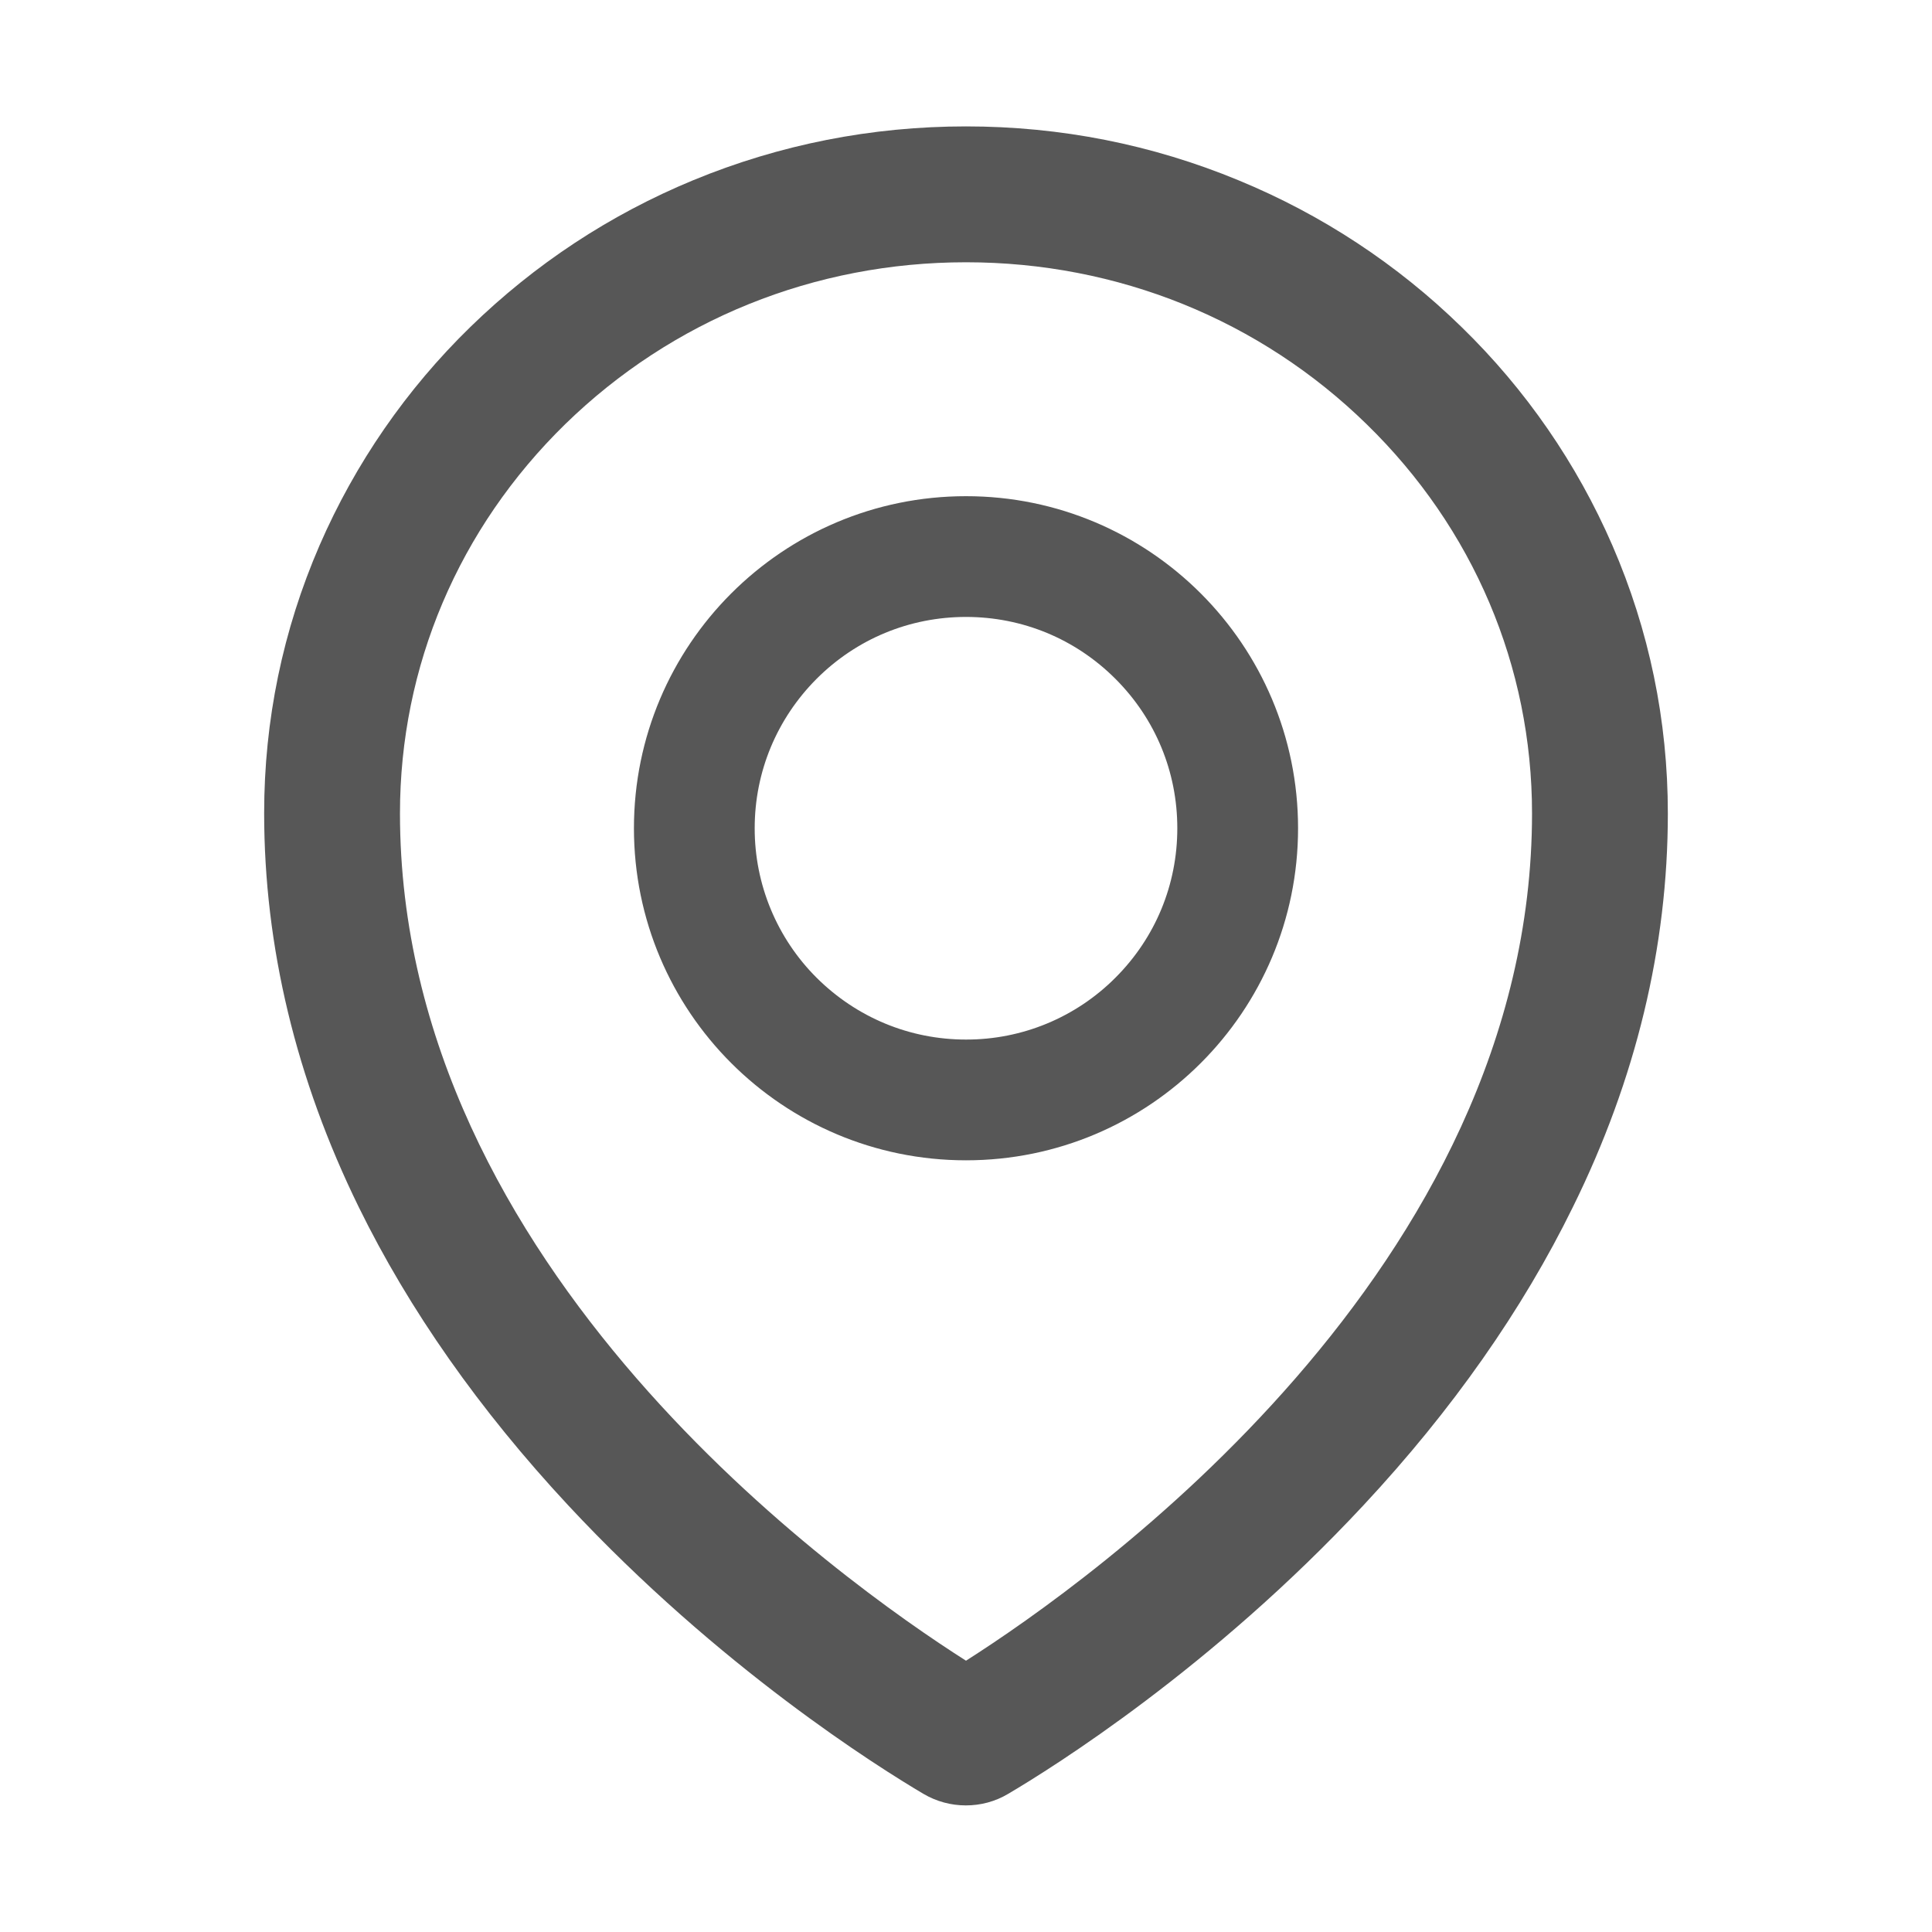 <svg width="40" height="40" viewBox="0 0 40 40" fill="none" xmlns="http://www.w3.org/2000/svg">
<path d="M33.383 11.293C32.647 9.597 31.587 8.062 30.262 6.773C28.932 5.473 27.364 4.442 25.645 3.734C23.855 2.992 21.957 2.617 20 2.617C18.043 2.617 16.145 2.992 14.355 3.73C12.625 4.445 11.074 5.469 9.738 6.77C8.414 8.059 7.354 9.594 6.617 11.289C5.855 13.047 5.469 14.914 5.469 16.836C5.469 19.594 6.129 22.34 7.426 24.988C8.469 27.117 9.926 29.191 11.762 31.164C14.898 34.531 18.188 36.59 19.121 37.141C19.386 37.297 19.688 37.379 19.996 37.379C20.301 37.379 20.602 37.301 20.871 37.141C21.805 36.59 25.094 34.531 28.23 31.164C30.066 29.195 31.523 27.117 32.566 24.988C33.871 22.344 34.531 19.602 34.531 16.84C34.531 14.918 34.145 13.051 33.383 11.293ZM20 34.383C17.426 32.746 8.281 26.266 8.281 16.84C8.281 13.797 9.496 10.938 11.703 8.781C13.918 6.621 16.863 5.43 20 5.43C23.137 5.43 26.082 6.621 28.297 8.785C30.504 10.938 31.719 13.797 31.719 16.84C31.719 26.266 22.574 32.746 20 34.383ZM20 10.273C16.203 10.273 13.125 13.352 13.125 17.148C13.125 20.945 16.203 24.023 20 24.023C23.797 24.023 26.875 20.945 26.875 17.148C26.875 13.352 23.797 10.273 20 10.273ZM23.094 20.242C22.688 20.649 22.206 20.972 21.675 21.192C21.144 21.412 20.575 21.524 20 21.523C18.832 21.523 17.734 21.066 16.906 20.242C16.499 19.836 16.177 19.354 15.957 18.823C15.737 18.292 15.624 17.723 15.625 17.148C15.625 15.98 16.082 14.883 16.906 14.055C17.734 13.227 18.832 12.773 20 12.773C21.168 12.773 22.266 13.227 23.094 14.055C23.922 14.883 24.375 15.98 24.375 17.148C24.375 18.316 23.922 19.414 23.094 20.242Z" fill="#575757"/>
</svg>
